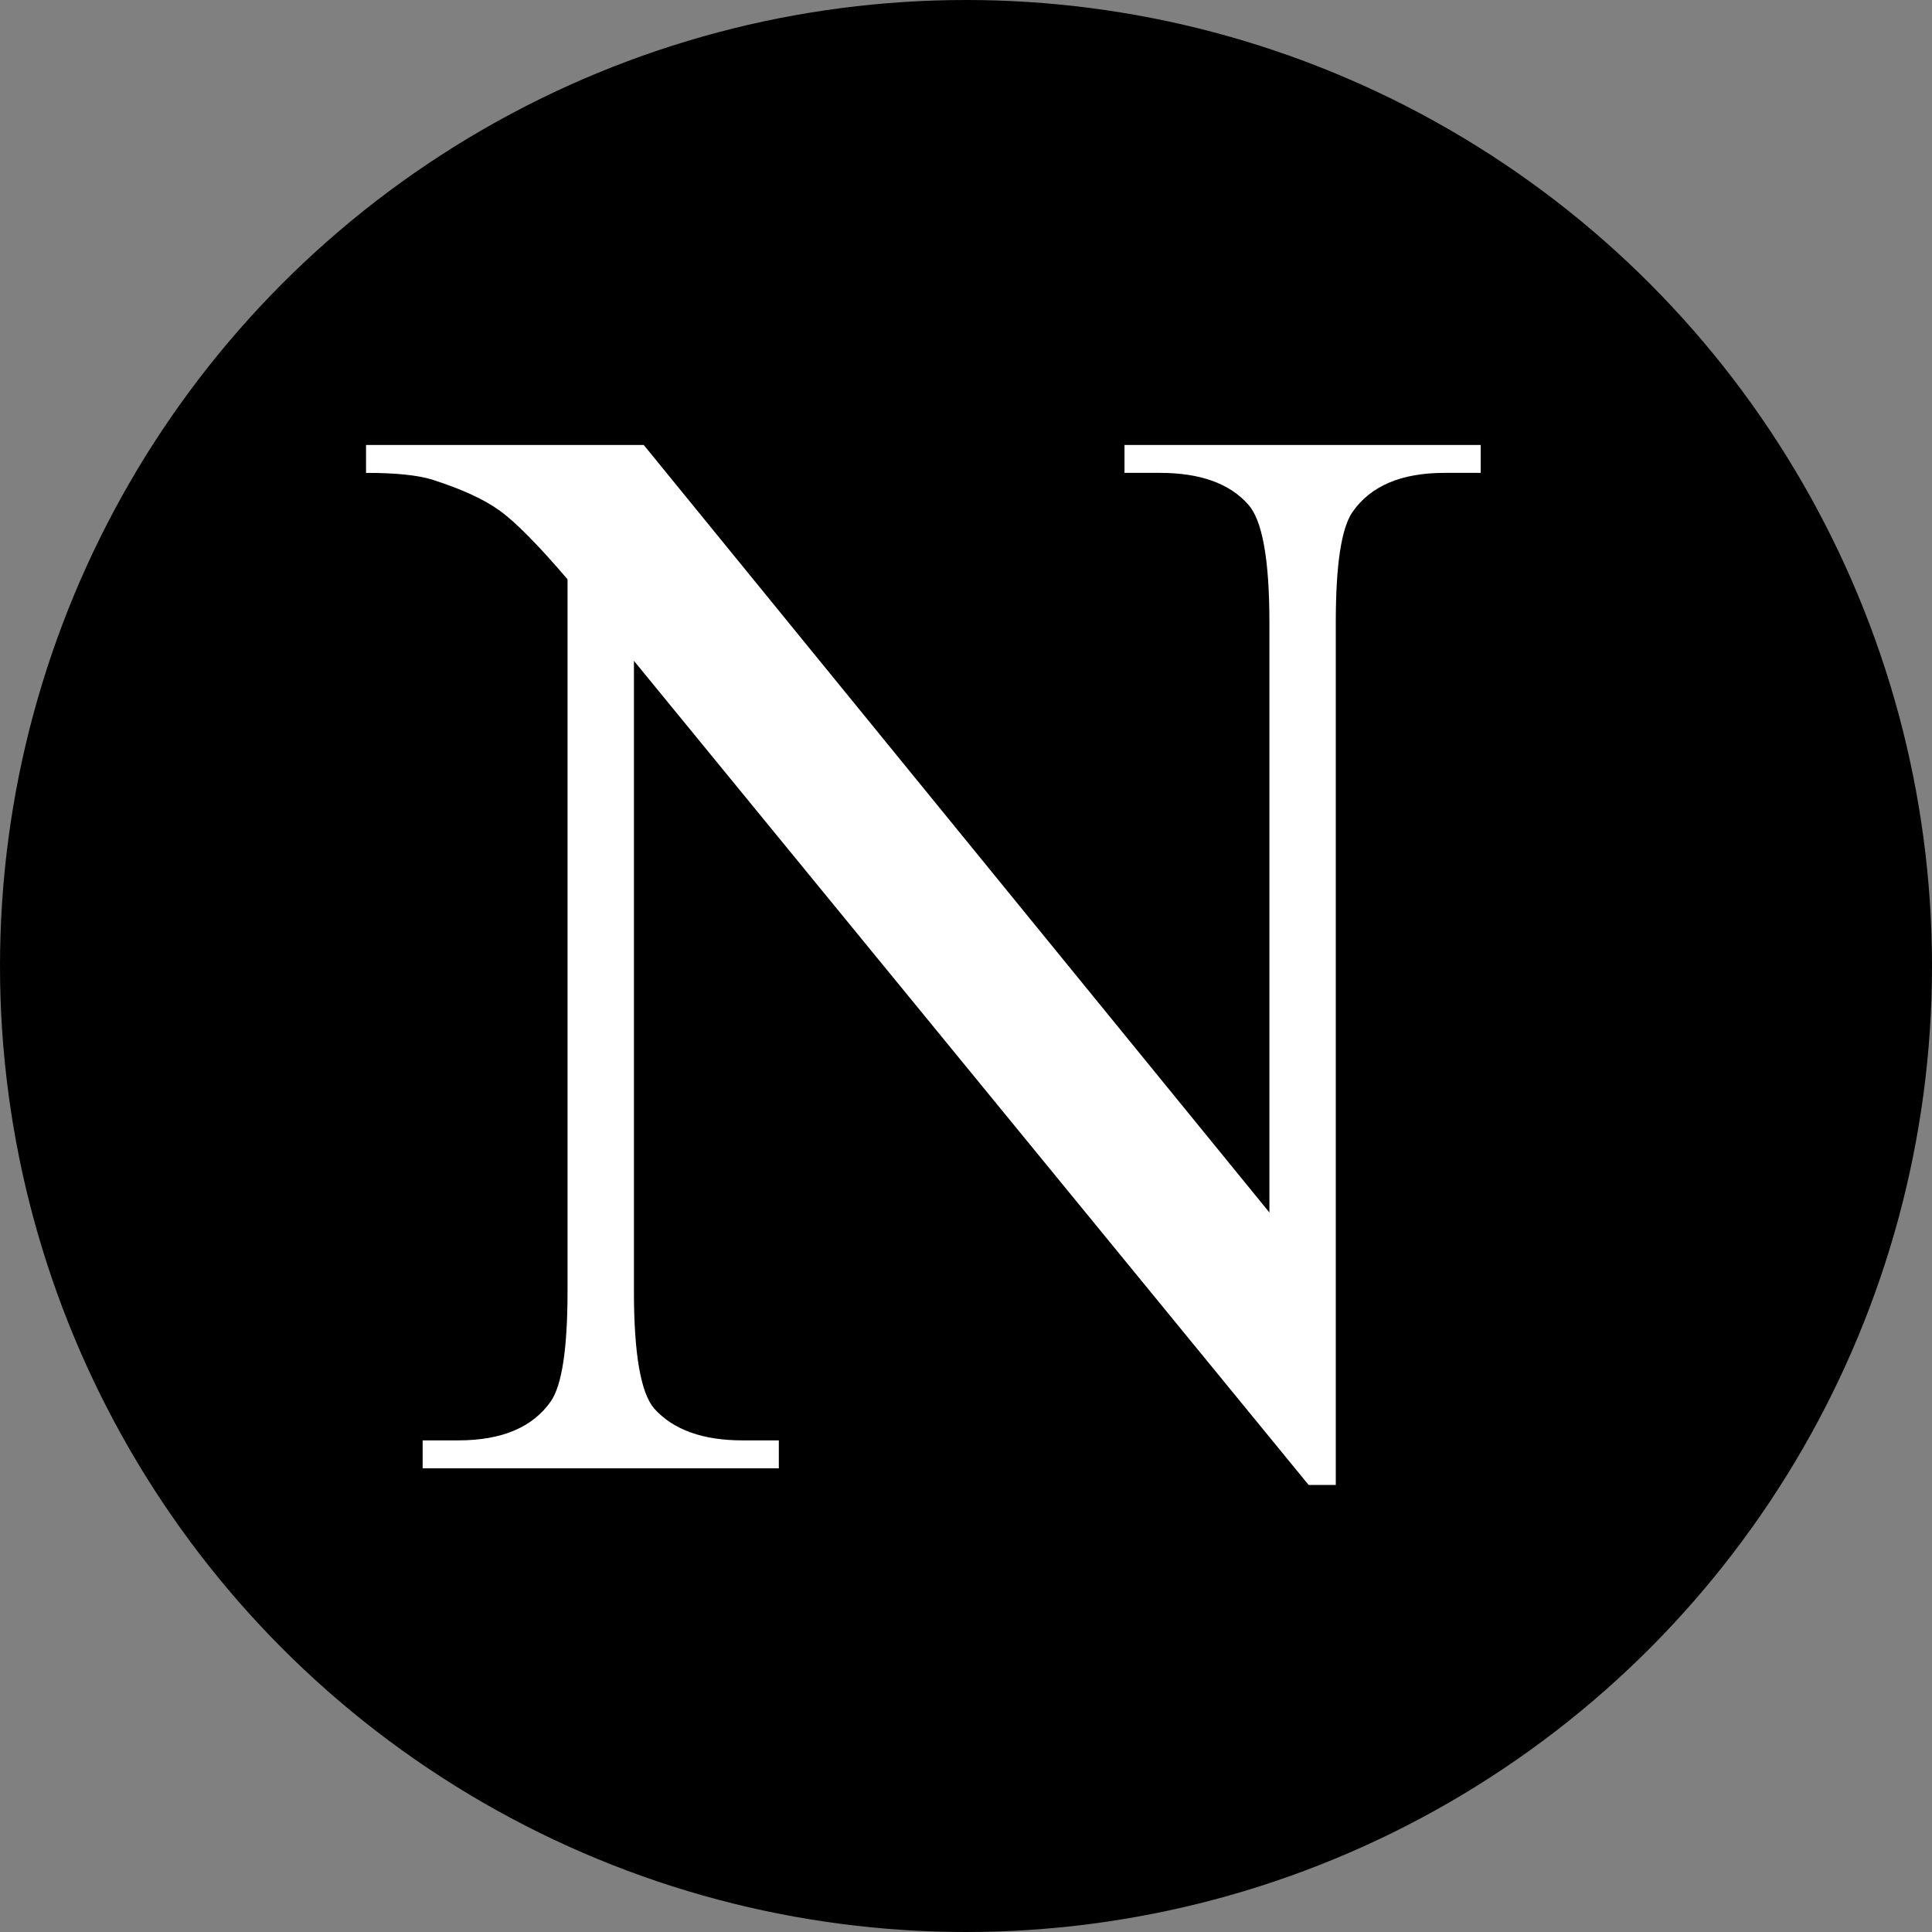 <svg width="50" height="50" viewBox="0 0 50 50" fill="none" xmlns="http://www.w3.org/2000/svg">
<rect x="0" y="0" width="50" height="50" fill="#808080" stroke="none"/>
<circle cx="25" cy="25" r="25" fill="black"/>
<path d="M9.473 11.516H16.66L32.852 31.379V16.105C32.852 14.478 32.669 13.462 32.305 13.059C31.823 12.512 31.061 12.238 30.02 12.238H29.102V11.516H38.32V12.238H37.383C36.263 12.238 35.469 12.577 35 13.254C34.714 13.671 34.57 14.621 34.57 16.105V38.43H33.867L16.406 17.102V33.41C16.406 35.038 16.582 36.053 16.934 36.457C17.428 37.004 18.19 37.277 19.219 37.277H20.156V38H10.938V37.277H11.855C12.988 37.277 13.789 36.939 14.258 36.262C14.544 35.845 14.688 34.895 14.688 33.41V14.992C13.919 14.094 13.333 13.501 12.93 13.215C12.539 12.928 11.96 12.662 11.191 12.414C10.814 12.297 10.241 12.238 9.473 12.238V11.516Z" fill="white"/>
</svg>
